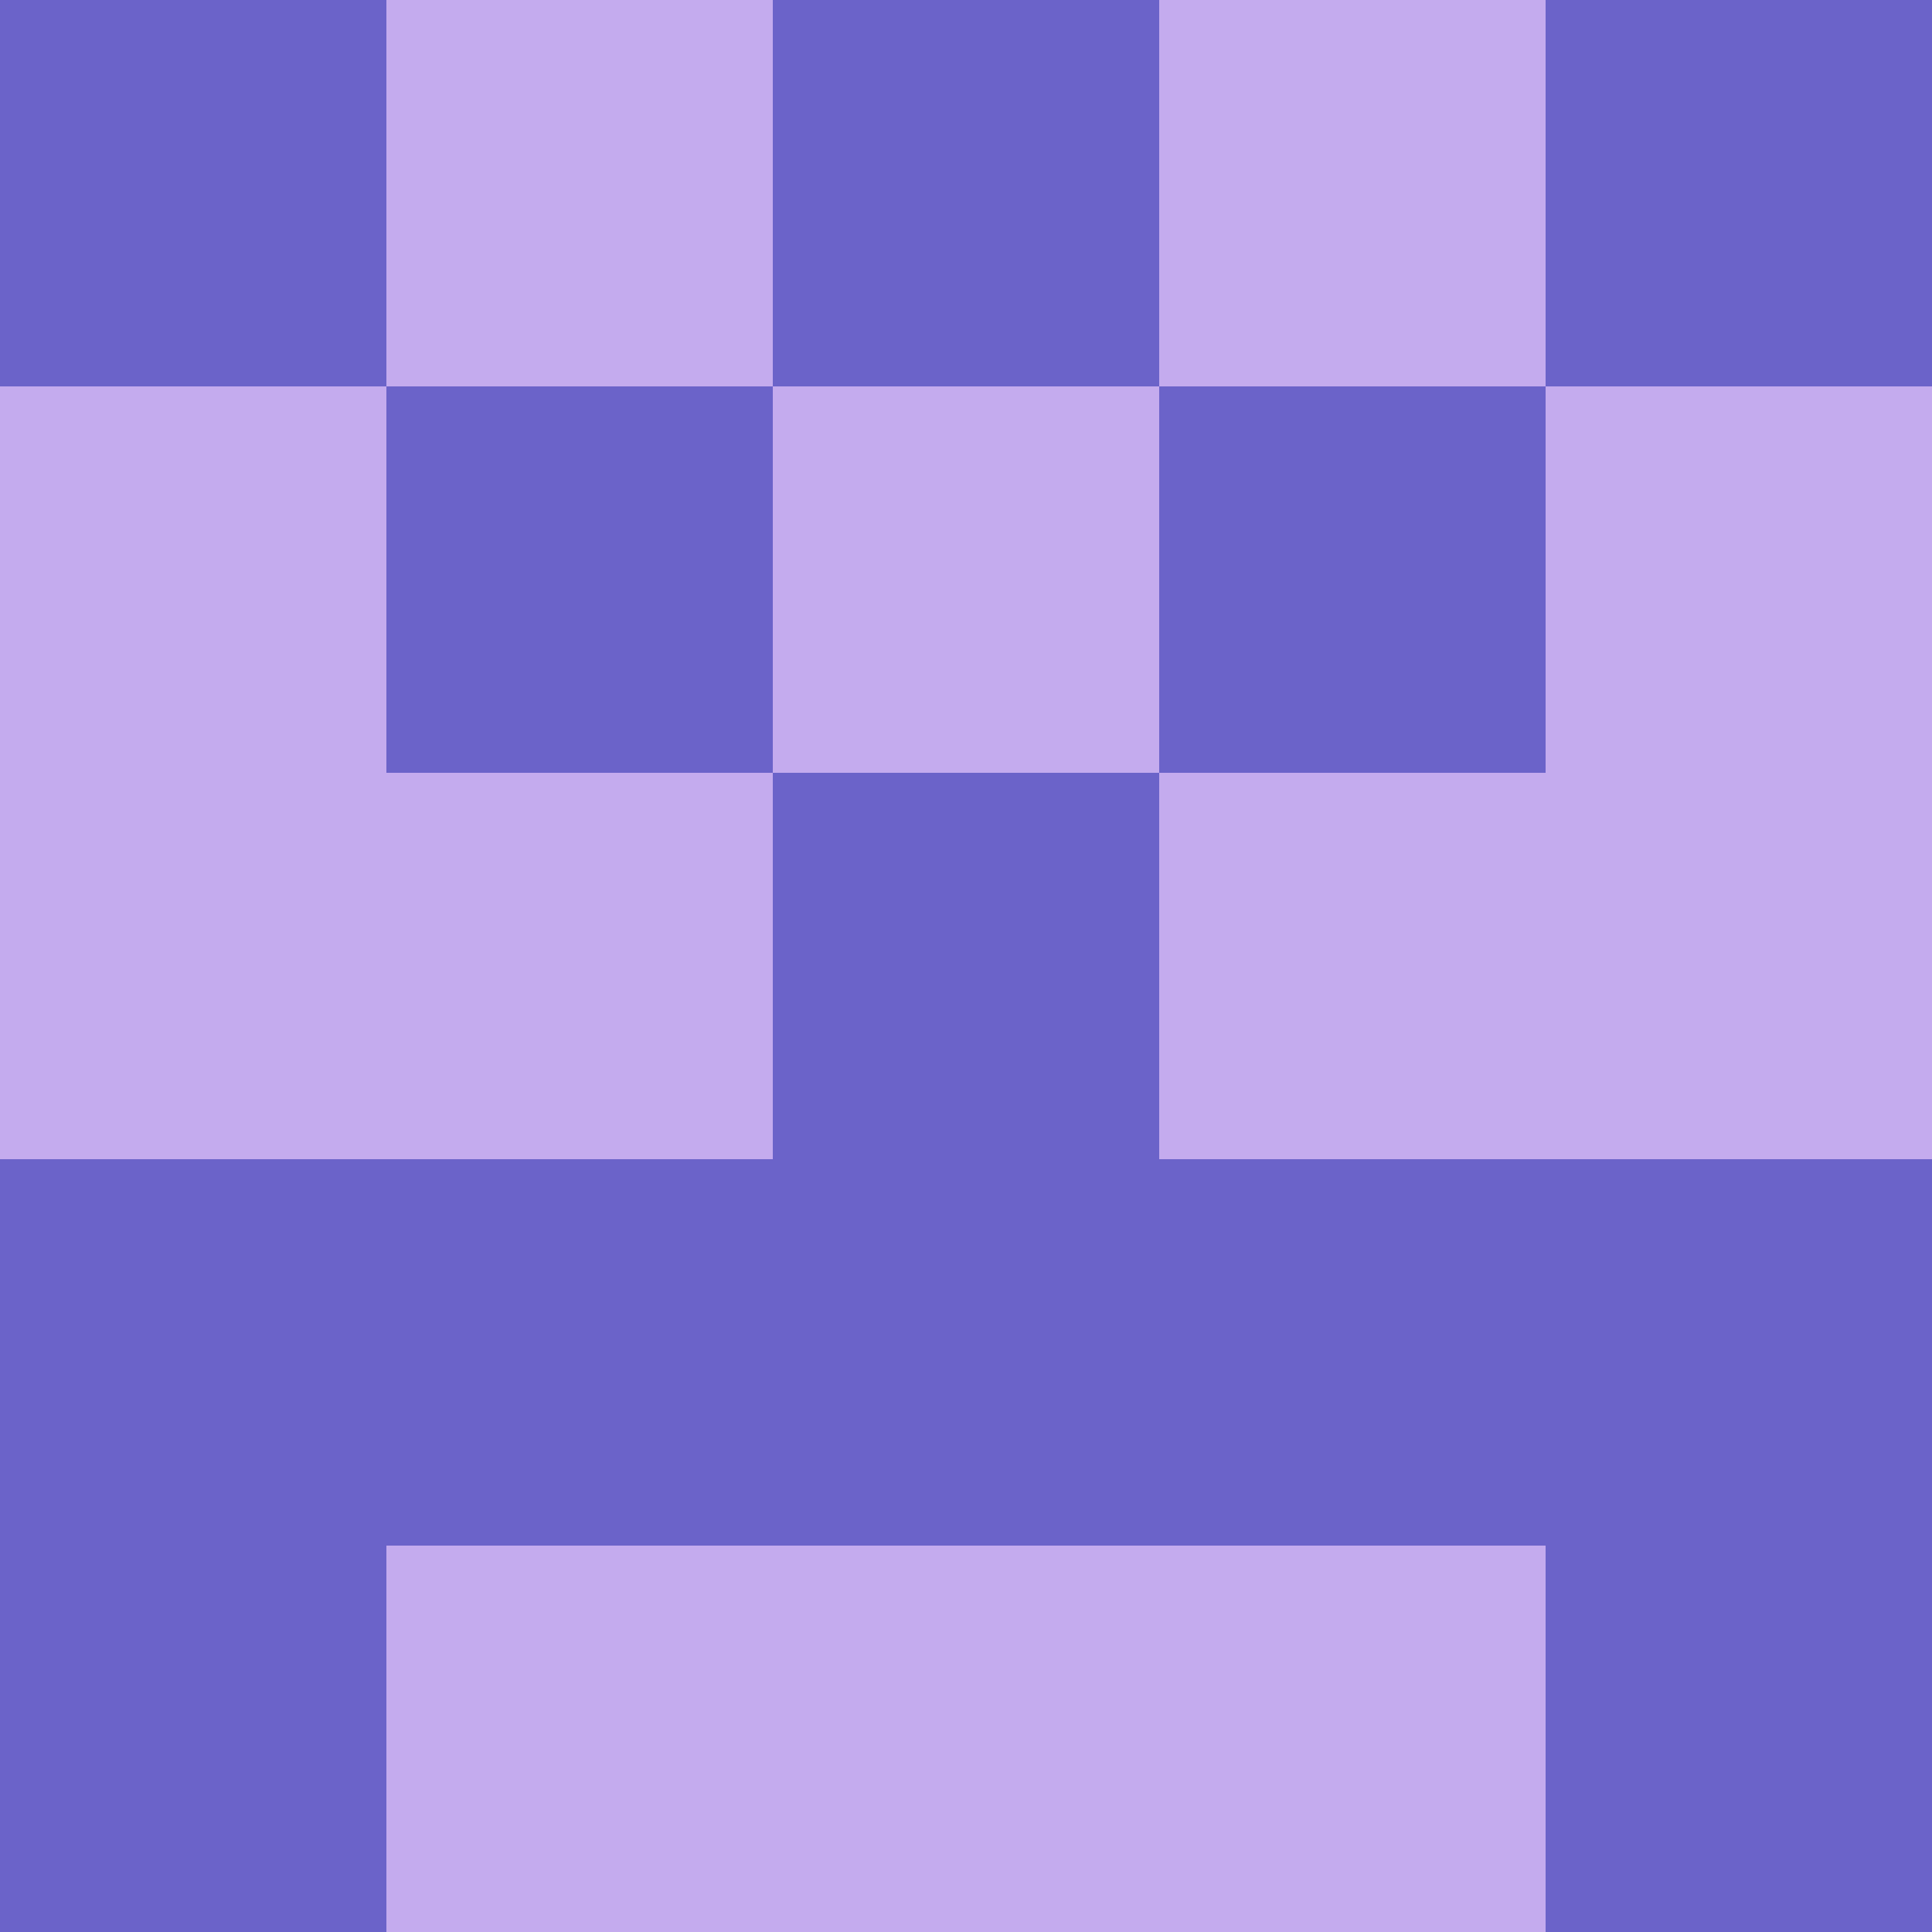 <?xml version="1.0" encoding="utf-8"?>
<!DOCTYPE svg PUBLIC "-//W3C//DTD SVG 20010904//EN"
        "http://www.w3.org/TR/2001/REC-SVG-20010904/DTD/svg10.dtd">
<svg viewBox="0 0 5 5" height="100" width="100" xml:lang="fr"
     xmlns="http://www.w3.org/2000/svg"
     xmlns:xlink="http://www.w3.org/1999/xlink">
            <rect x="0" y="0" height="1" width="1" fill="#6B63C9"/>
        <rect x="4" y="0" height="1" width="1" fill="#6B63C9"/>
        <rect x="1" y="0" height="1" width="1" fill="#C4ABEE"/>
        <rect x="3" y="0" height="1" width="1" fill="#C4ABEE"/>
        <rect x="2" y="0" height="1" width="1" fill="#6B63C9"/>
                <rect x="0" y="1" height="1" width="1" fill="#C4ABEE"/>
        <rect x="4" y="1" height="1" width="1" fill="#C4ABEE"/>
        <rect x="1" y="1" height="1" width="1" fill="#6B63C9"/>
        <rect x="3" y="1" height="1" width="1" fill="#6B63C9"/>
        <rect x="2" y="1" height="1" width="1" fill="#C4ABEE"/>
                <rect x="0" y="2" height="1" width="1" fill="#C4ABEE"/>
        <rect x="4" y="2" height="1" width="1" fill="#C4ABEE"/>
        <rect x="1" y="2" height="1" width="1" fill="#C4ABEE"/>
        <rect x="3" y="2" height="1" width="1" fill="#C4ABEE"/>
        <rect x="2" y="2" height="1" width="1" fill="#6B63C9"/>
                <rect x="0" y="3" height="1" width="1" fill="#6B63C9"/>
        <rect x="4" y="3" height="1" width="1" fill="#6B63C9"/>
        <rect x="1" y="3" height="1" width="1" fill="#6B63C9"/>
        <rect x="3" y="3" height="1" width="1" fill="#6B63C9"/>
        <rect x="2" y="3" height="1" width="1" fill="#6B63C9"/>
                <rect x="0" y="4" height="1" width="1" fill="#6B63C9"/>
        <rect x="4" y="4" height="1" width="1" fill="#6B63C9"/>
        <rect x="1" y="4" height="1" width="1" fill="#C4ABEE"/>
        <rect x="3" y="4" height="1" width="1" fill="#C4ABEE"/>
        <rect x="2" y="4" height="1" width="1" fill="#C4ABEE"/>
        </svg>